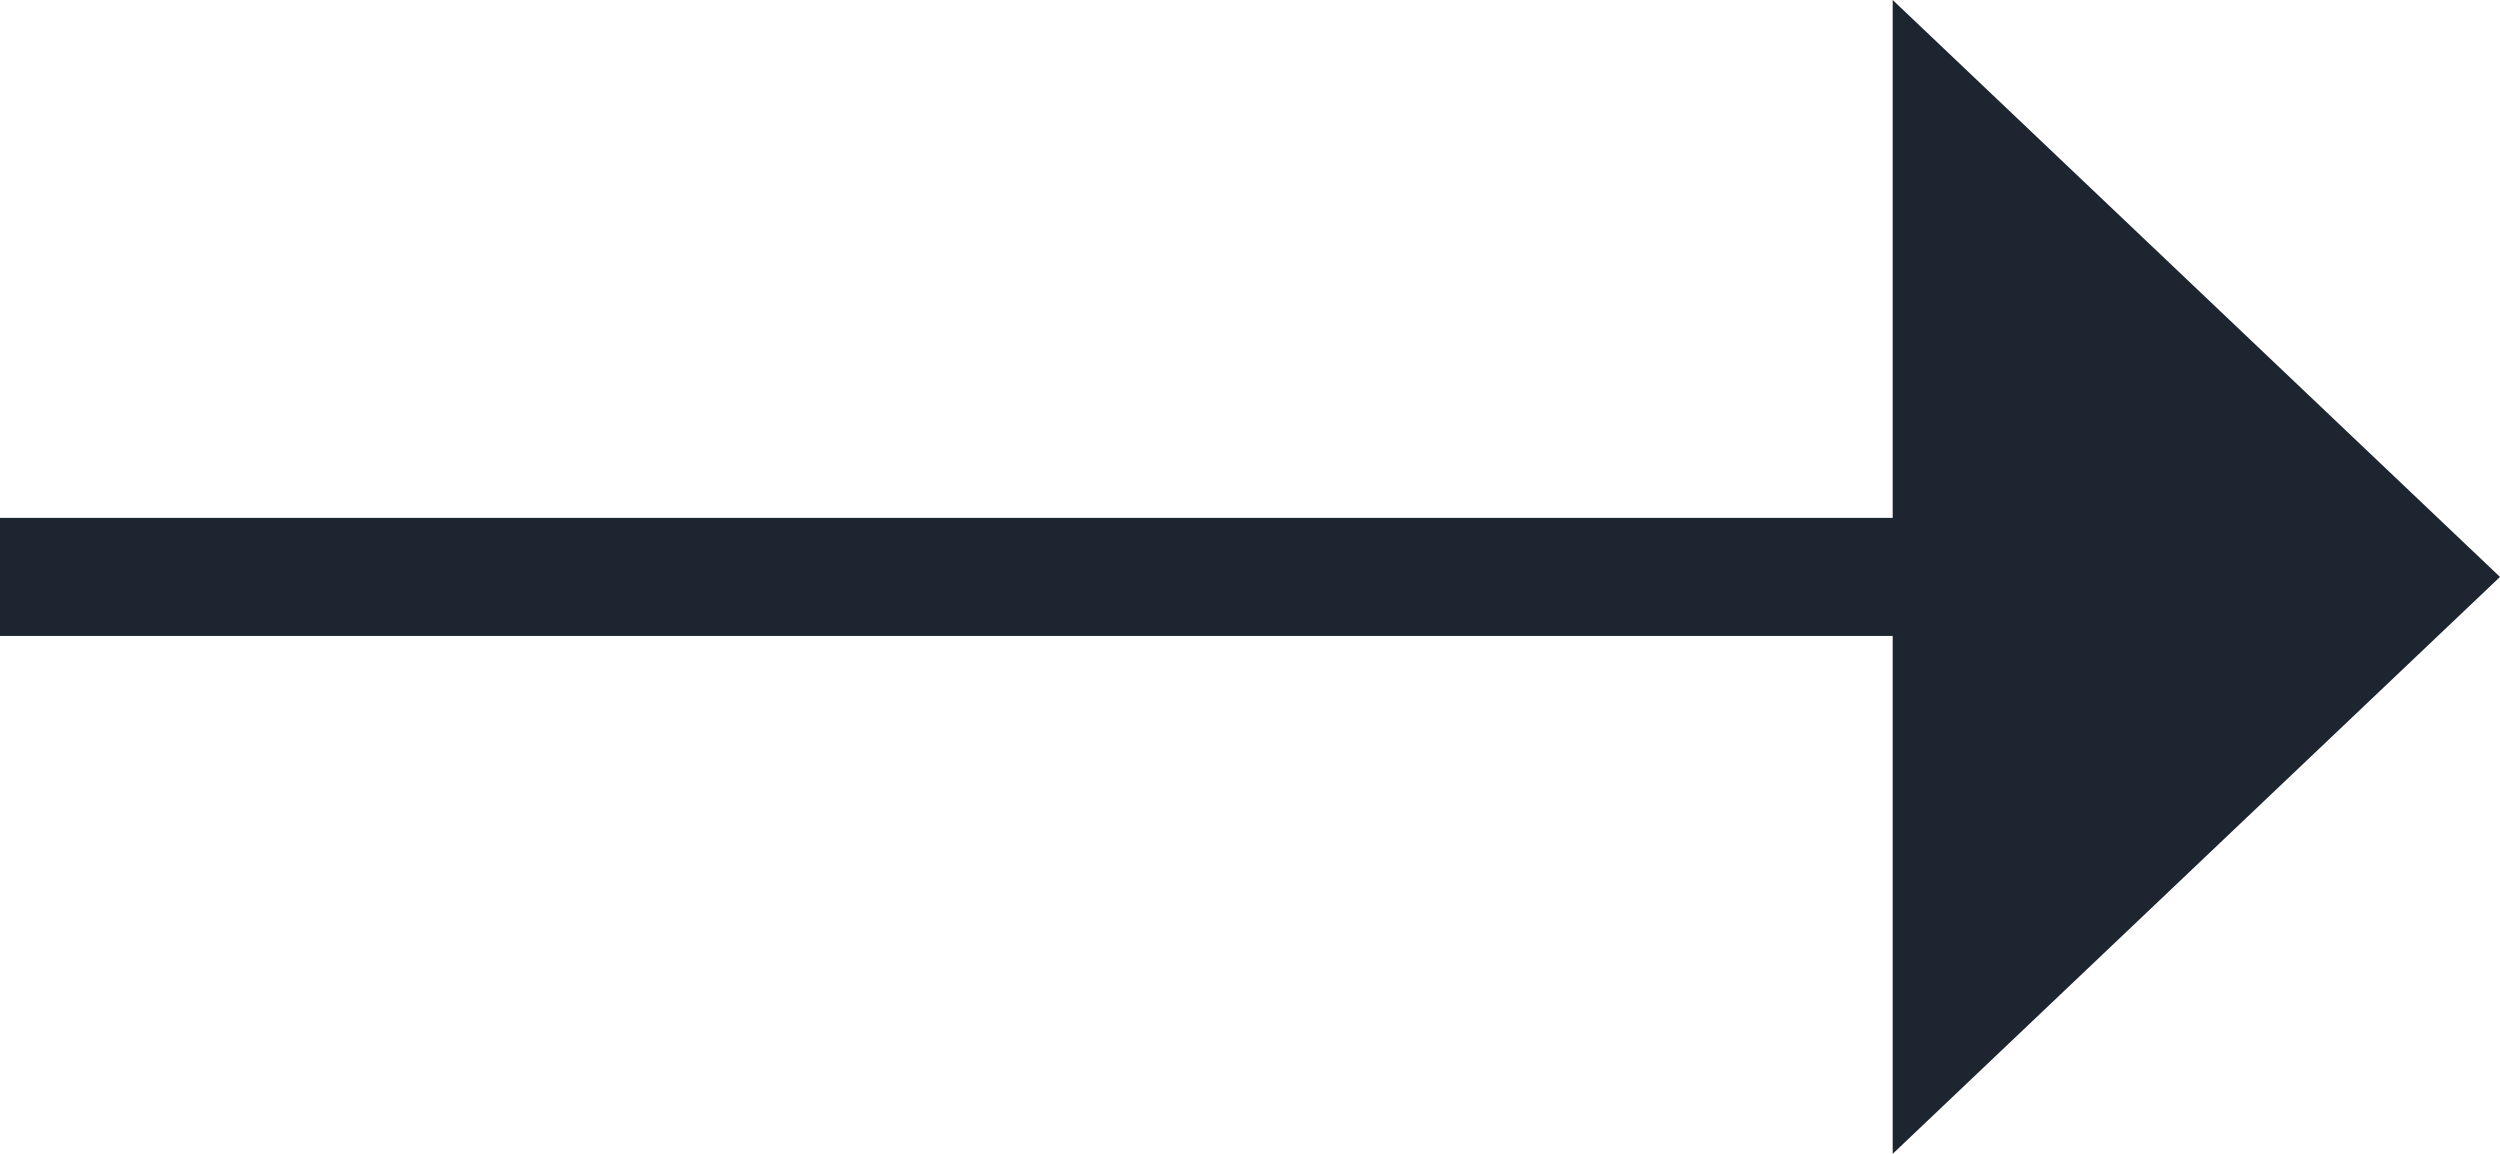 <svg width="39" height="18" viewBox="0 0 39 18" fill="none" xmlns="http://www.w3.org/2000/svg">
<path fill-rule="evenodd" clip-rule="evenodd" d="M29.526 18L39 9L29.526 0V8.079H0V9.921H29.526V18Z" fill="#1D2630"/>
</svg>

